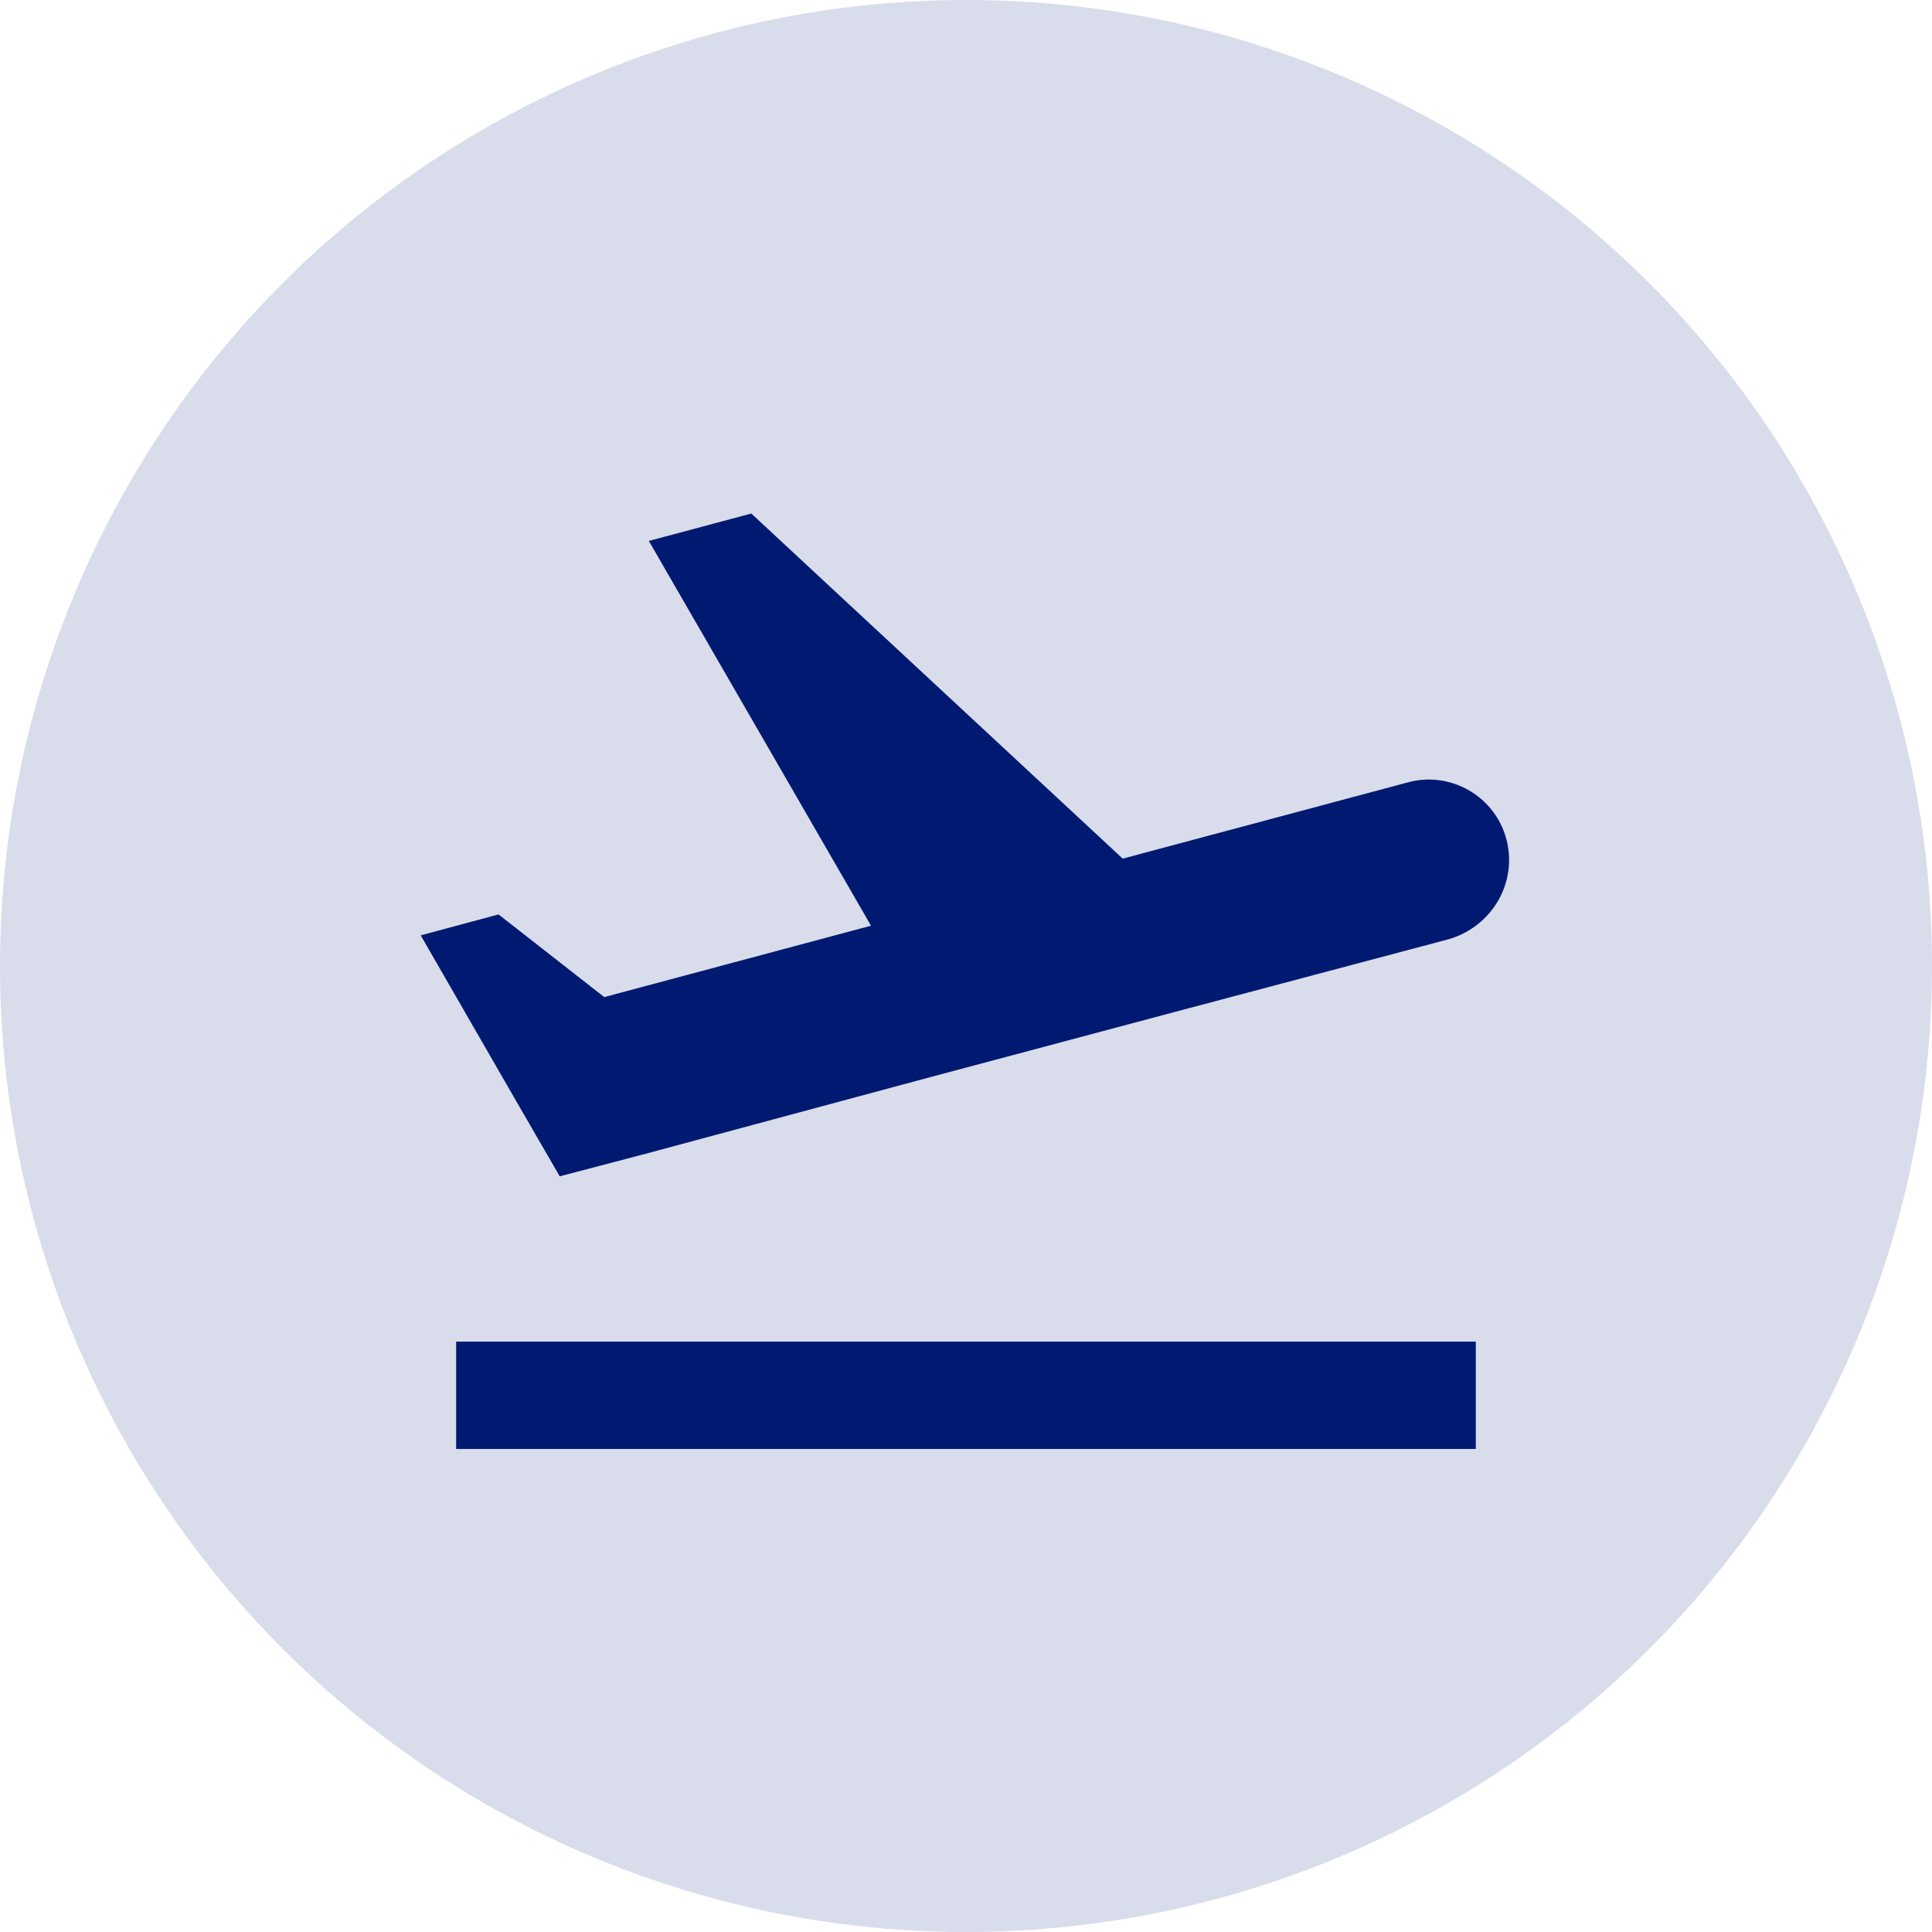 <svg width="42" height="42" viewBox="0 0 42 42" fill="none" xmlns="http://www.w3.org/2000/svg">
<circle cx="21" cy="21" r="21" fill="#001A72" fill-opacity="0.15"/>
<path d="M9.916 29.166H32.083V31.499H9.916V29.166ZM32.748 18.246C32.503 17.312 31.535 16.752 30.602 17.009L24.407 18.666L16.333 11.164L14.105 11.759L18.935 20.124L13.136 21.676L10.838 19.879L9.146 20.334L11.27 24.021L12.168 25.572L14.035 25.082L20.23 23.414L25.305 22.061L31.5 20.416C32.445 20.136 32.993 19.179 32.748 18.246Z" fill="#001A72"/>
</svg>

